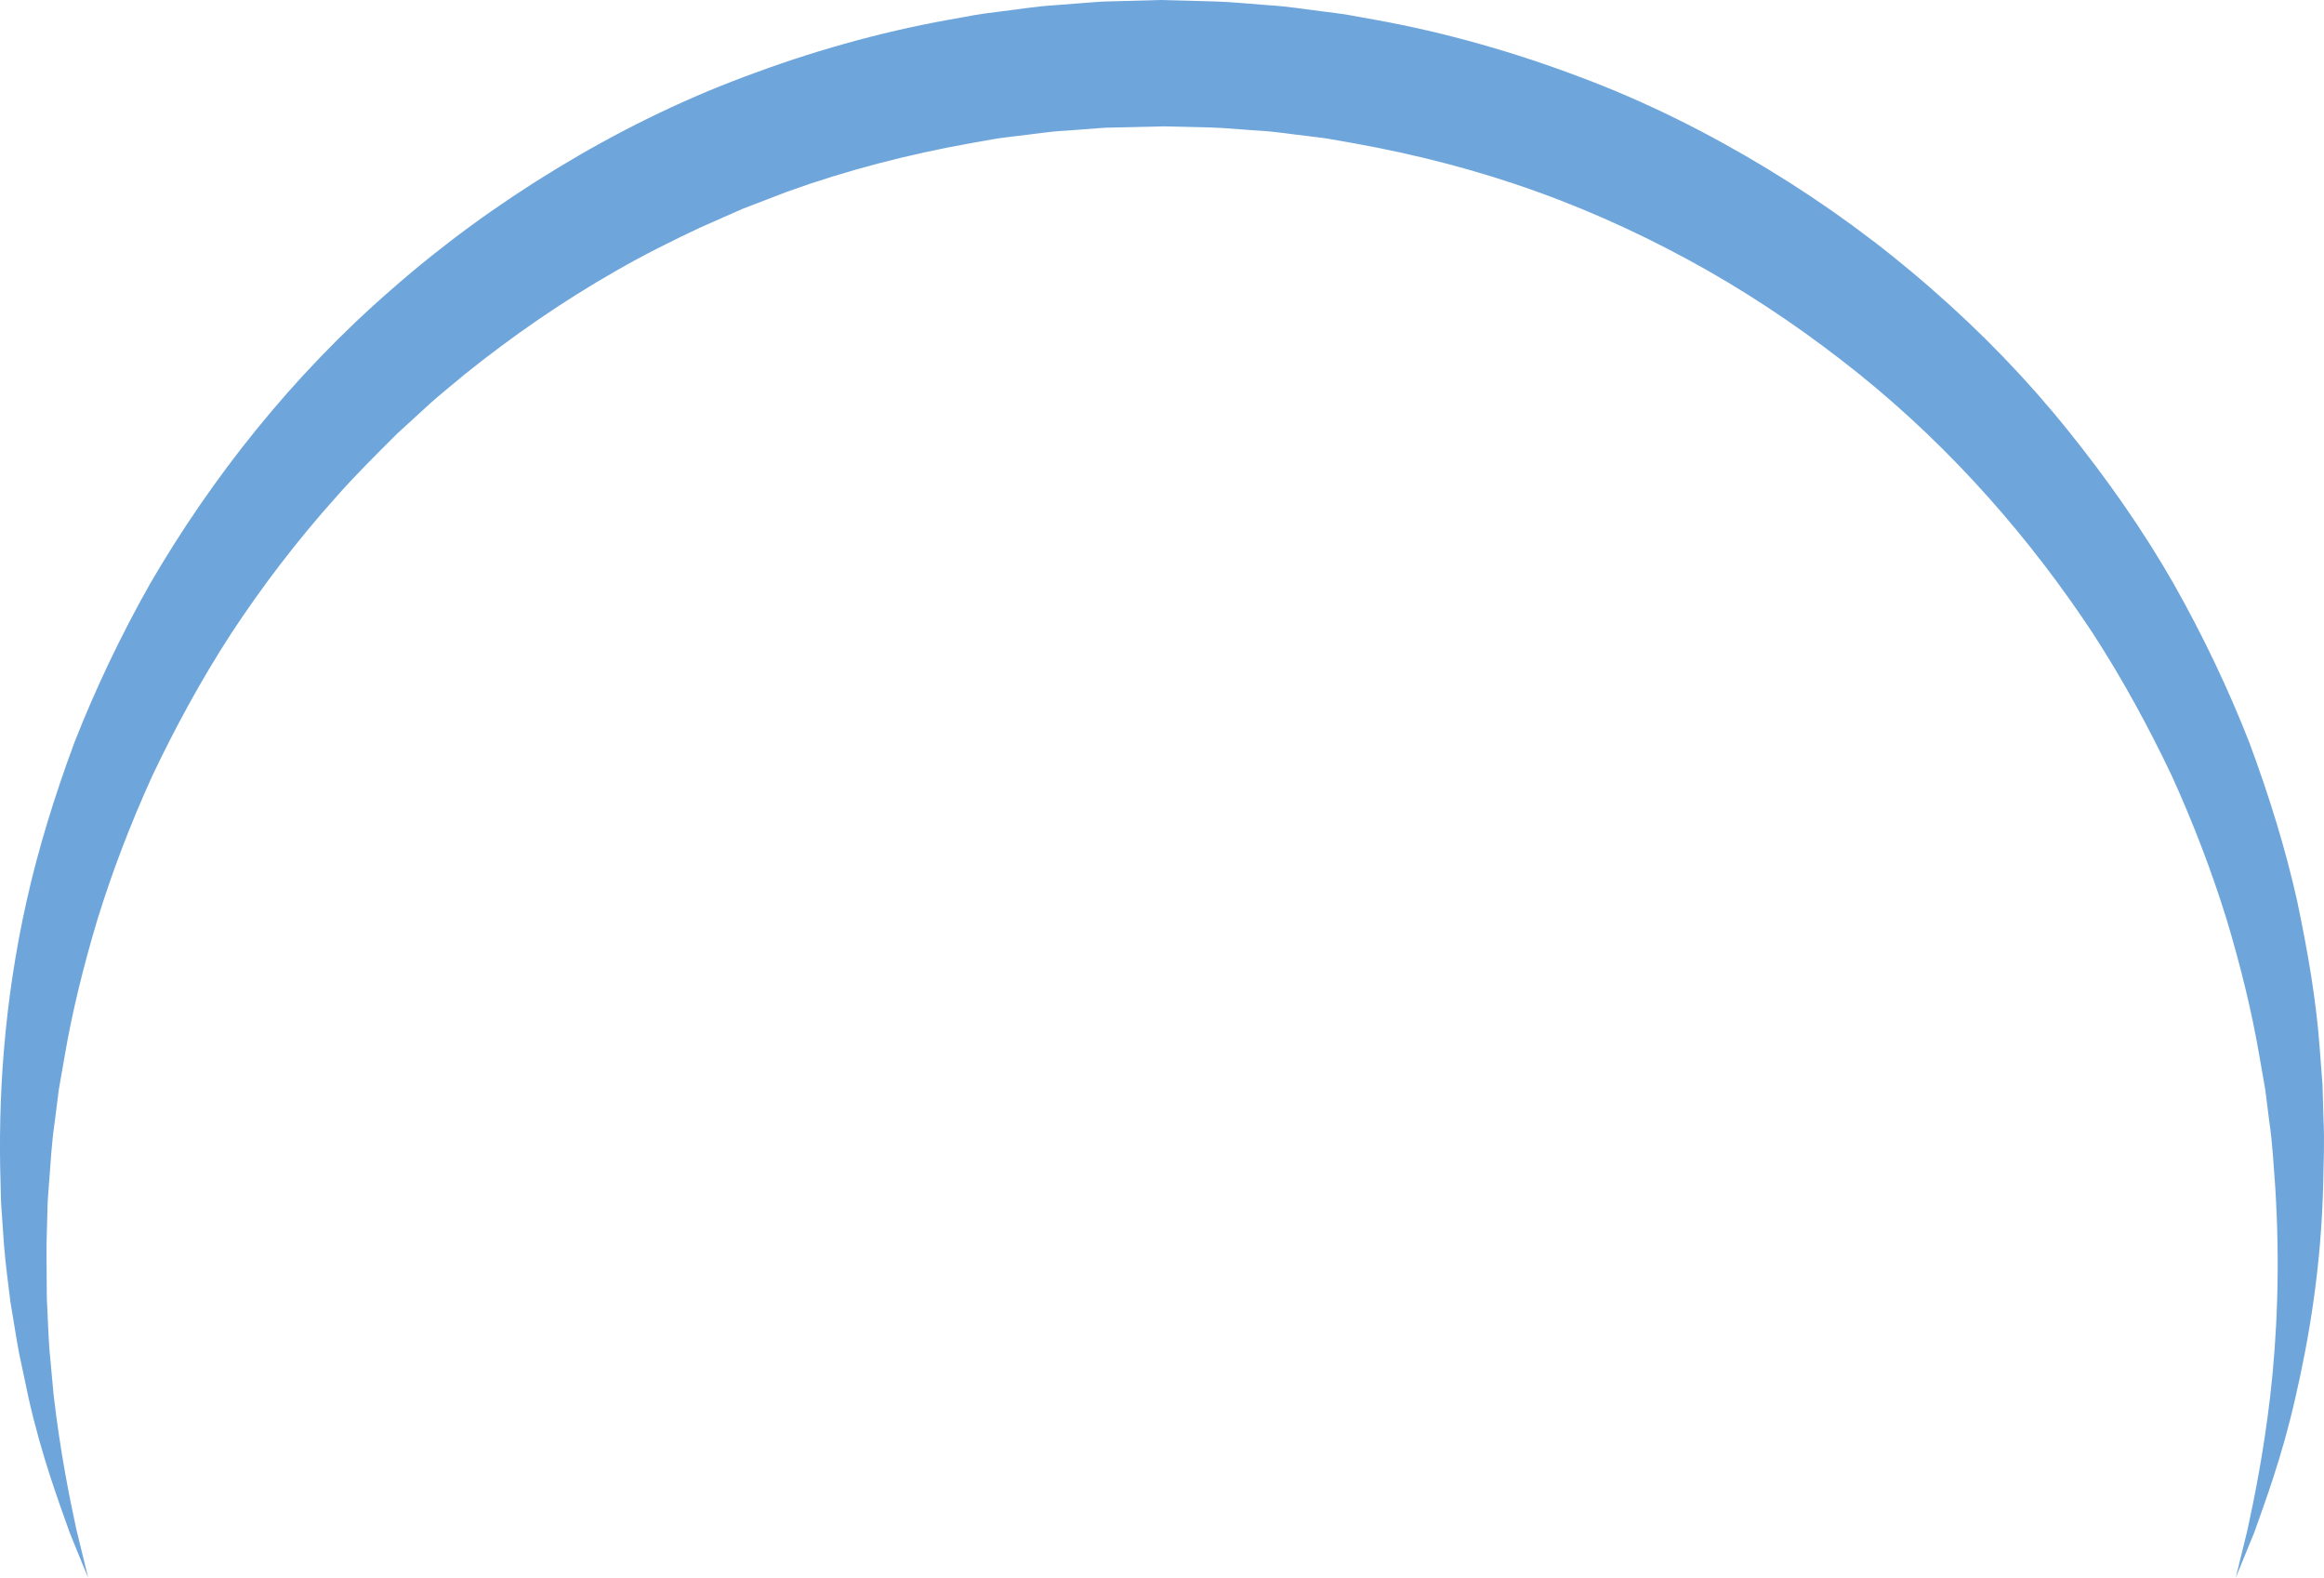 <svg version="1.1" id="图层_1" x="0px" y="0px" width="220.63px" height="149.725px" viewBox="0 0 220.63 149.725" enable-background="new 0 0 220.63 149.725" xml:space="preserve" xmlns="http://www.w3.org/2000/svg" xmlns:xlink="http://www.w3.org/1999/xlink" xmlns:xml="http://www.w3.org/XML/1998/namespace">
  <path fill="#6EA5DB" d="M212.254,149.725c0,0,0.385-1.567,1.106-4.507c0.638-2.944,1.529-7.268,2.176-12.816
	c0.634-5.533,0.949-12.34,0.451-19.971c-0.152-1.952-0.252-4.015-0.55-5.981c-0.126-0.997-0.253-2.009-0.383-3.035
	c-0.18-1.029-0.362-2.072-0.546-3.129c-0.719-4.228-1.791-8.604-3.138-13.08c-1.388-4.469-3.116-9.017-5.192-13.583
	c-2.156-4.53-4.617-9.087-7.507-13.539c-5.843-8.848-13.218-17.373-22.175-24.583c-4.477-3.596-9.284-6.919-14.401-9.837
	c-5.124-2.9-10.531-5.447-16.176-7.47c-5.641-2.039-11.507-3.547-17.47-4.612l-2.238-0.395c-0.747-0.129-1.504-0.195-2.256-0.297
	c-1.509-0.168-3.008-0.423-4.528-0.494c-1.518-0.094-3.03-0.259-4.552-0.299l-4.412-0.104l-4.828,0.112
	c-0.836,0-1.521,0.087-2.27,0.135l-2.209,0.163c-1.455,0.066-2.99,0.324-4.489,0.491c-0.752,0.102-1.509,0.167-2.256,0.297
	l-2.239,0.395c-5.961,1.067-11.825,2.582-17.466,4.617c-1.399,0.537-2.796,1.073-4.189,1.608c-1.366,0.604-2.729,1.205-4.089,1.806
	c-2.688,1.271-5.344,2.585-7.895,4.059c-5.119,2.914-9.921,6.244-14.398,9.838c-1.095,0.926-2.22,1.813-3.283,2.76
	c-1.052,0.963-2.098,1.921-3.14,2.874c-2.001,1.992-3.99,3.966-5.826,6.046c-3.701,4.132-7.003,8.469-9.92,12.9
	c-2.889,4.451-5.354,9.005-7.506,13.537c-2.076,4.564-3.809,9.11-5.192,13.579c-1.347,4.476-2.424,8.851-3.139,13.078
	c-0.185,1.058-0.367,2.102-0.547,3.131c-0.131,1.038-0.26,2.063-0.387,3.072c-0.3,2.02-0.396,3.998-0.548,5.916
	c-0.036,0.48-0.071,0.956-0.107,1.429c-0.029,0.382-0.03,0.934-0.046,1.386c-0.026,0.95-0.051,1.884-0.076,2.802
	c-0.015,1.814,0.031,3.511,0.027,5.182c0.086,1.669,0.14,3.278,0.242,4.813c0.143,1.533,0.277,2.996,0.405,4.384
	c0.645,5.546,1.536,9.875,2.174,12.823c0.719,2.936,1.103,4.501,1.103,4.501s-0.635-1.479-1.764-4.301
	c-1.008-2.854-2.594-7.047-3.864-12.614c-0.296-1.397-0.608-2.869-0.935-4.413c-0.289-1.553-0.537-3.188-0.825-4.895
	c-0.21-1.717-0.456-3.546-0.605-5.394c-0.063-0.915-0.128-1.848-0.194-2.795c-0.029-0.497-0.073-0.901-0.093-1.485
	c-0.011-0.492-0.021-0.989-0.033-1.489c-0.253-8.006,0.295-17.162,2.487-26.907c1.094-4.871,2.627-9.856,4.507-14.927
	c1.971-5.032,4.371-10.102,7.208-15.126c5.799-9.953,13.426-19.699,23.013-27.999c4.762-4.177,9.991-7.99,15.577-11.381
	S64.387,9.63,70.65,7.291c6.252-2.359,12.761-4.221,19.424-5.416l2.498-0.451c0.834-0.148,1.679-0.23,2.518-0.349
	c1.692-0.201,3.332-0.481,5.092-0.583l2.604-0.203c0.855-0.058,1.772-0.155,2.548-0.157L110.161,0l5.242,0.139
	c1.696,0.057,3.387,0.242,5.078,0.36c1.695,0.096,3.371,0.379,5.054,0.579c0.839,0.118,1.683,0.2,2.517,0.349l2.499,0.451
	c6.662,1.197,13.169,3.065,19.421,5.421c6.263,2.338,12.21,5.326,17.797,8.711c5.589,3.387,10.812,7.207,15.574,11.382
	c4.777,4.155,9.113,8.647,12.921,13.383c3.814,4.729,7.221,9.607,10.087,14.614c2.835,5.023,5.239,10.09,7.206,15.123
	c1.879,5.069,3.418,10.053,4.508,14.924c1.032,4.88,1.839,9.588,2.163,14.104c0.087,1.127,0.172,2.239,0.256,3.338
	c0.033,1.111,0.065,2.208,0.098,3.289c0.108,2.186,0.009,4.178-0.026,6.147c-0.187,8.07-1.391,14.933-2.679,20.494
	c-1.268,5.564-2.854,9.763-3.862,12.621C212.867,148.231,212.254,149.725,212.254,149.725z" class="color c1"/>
</svg>